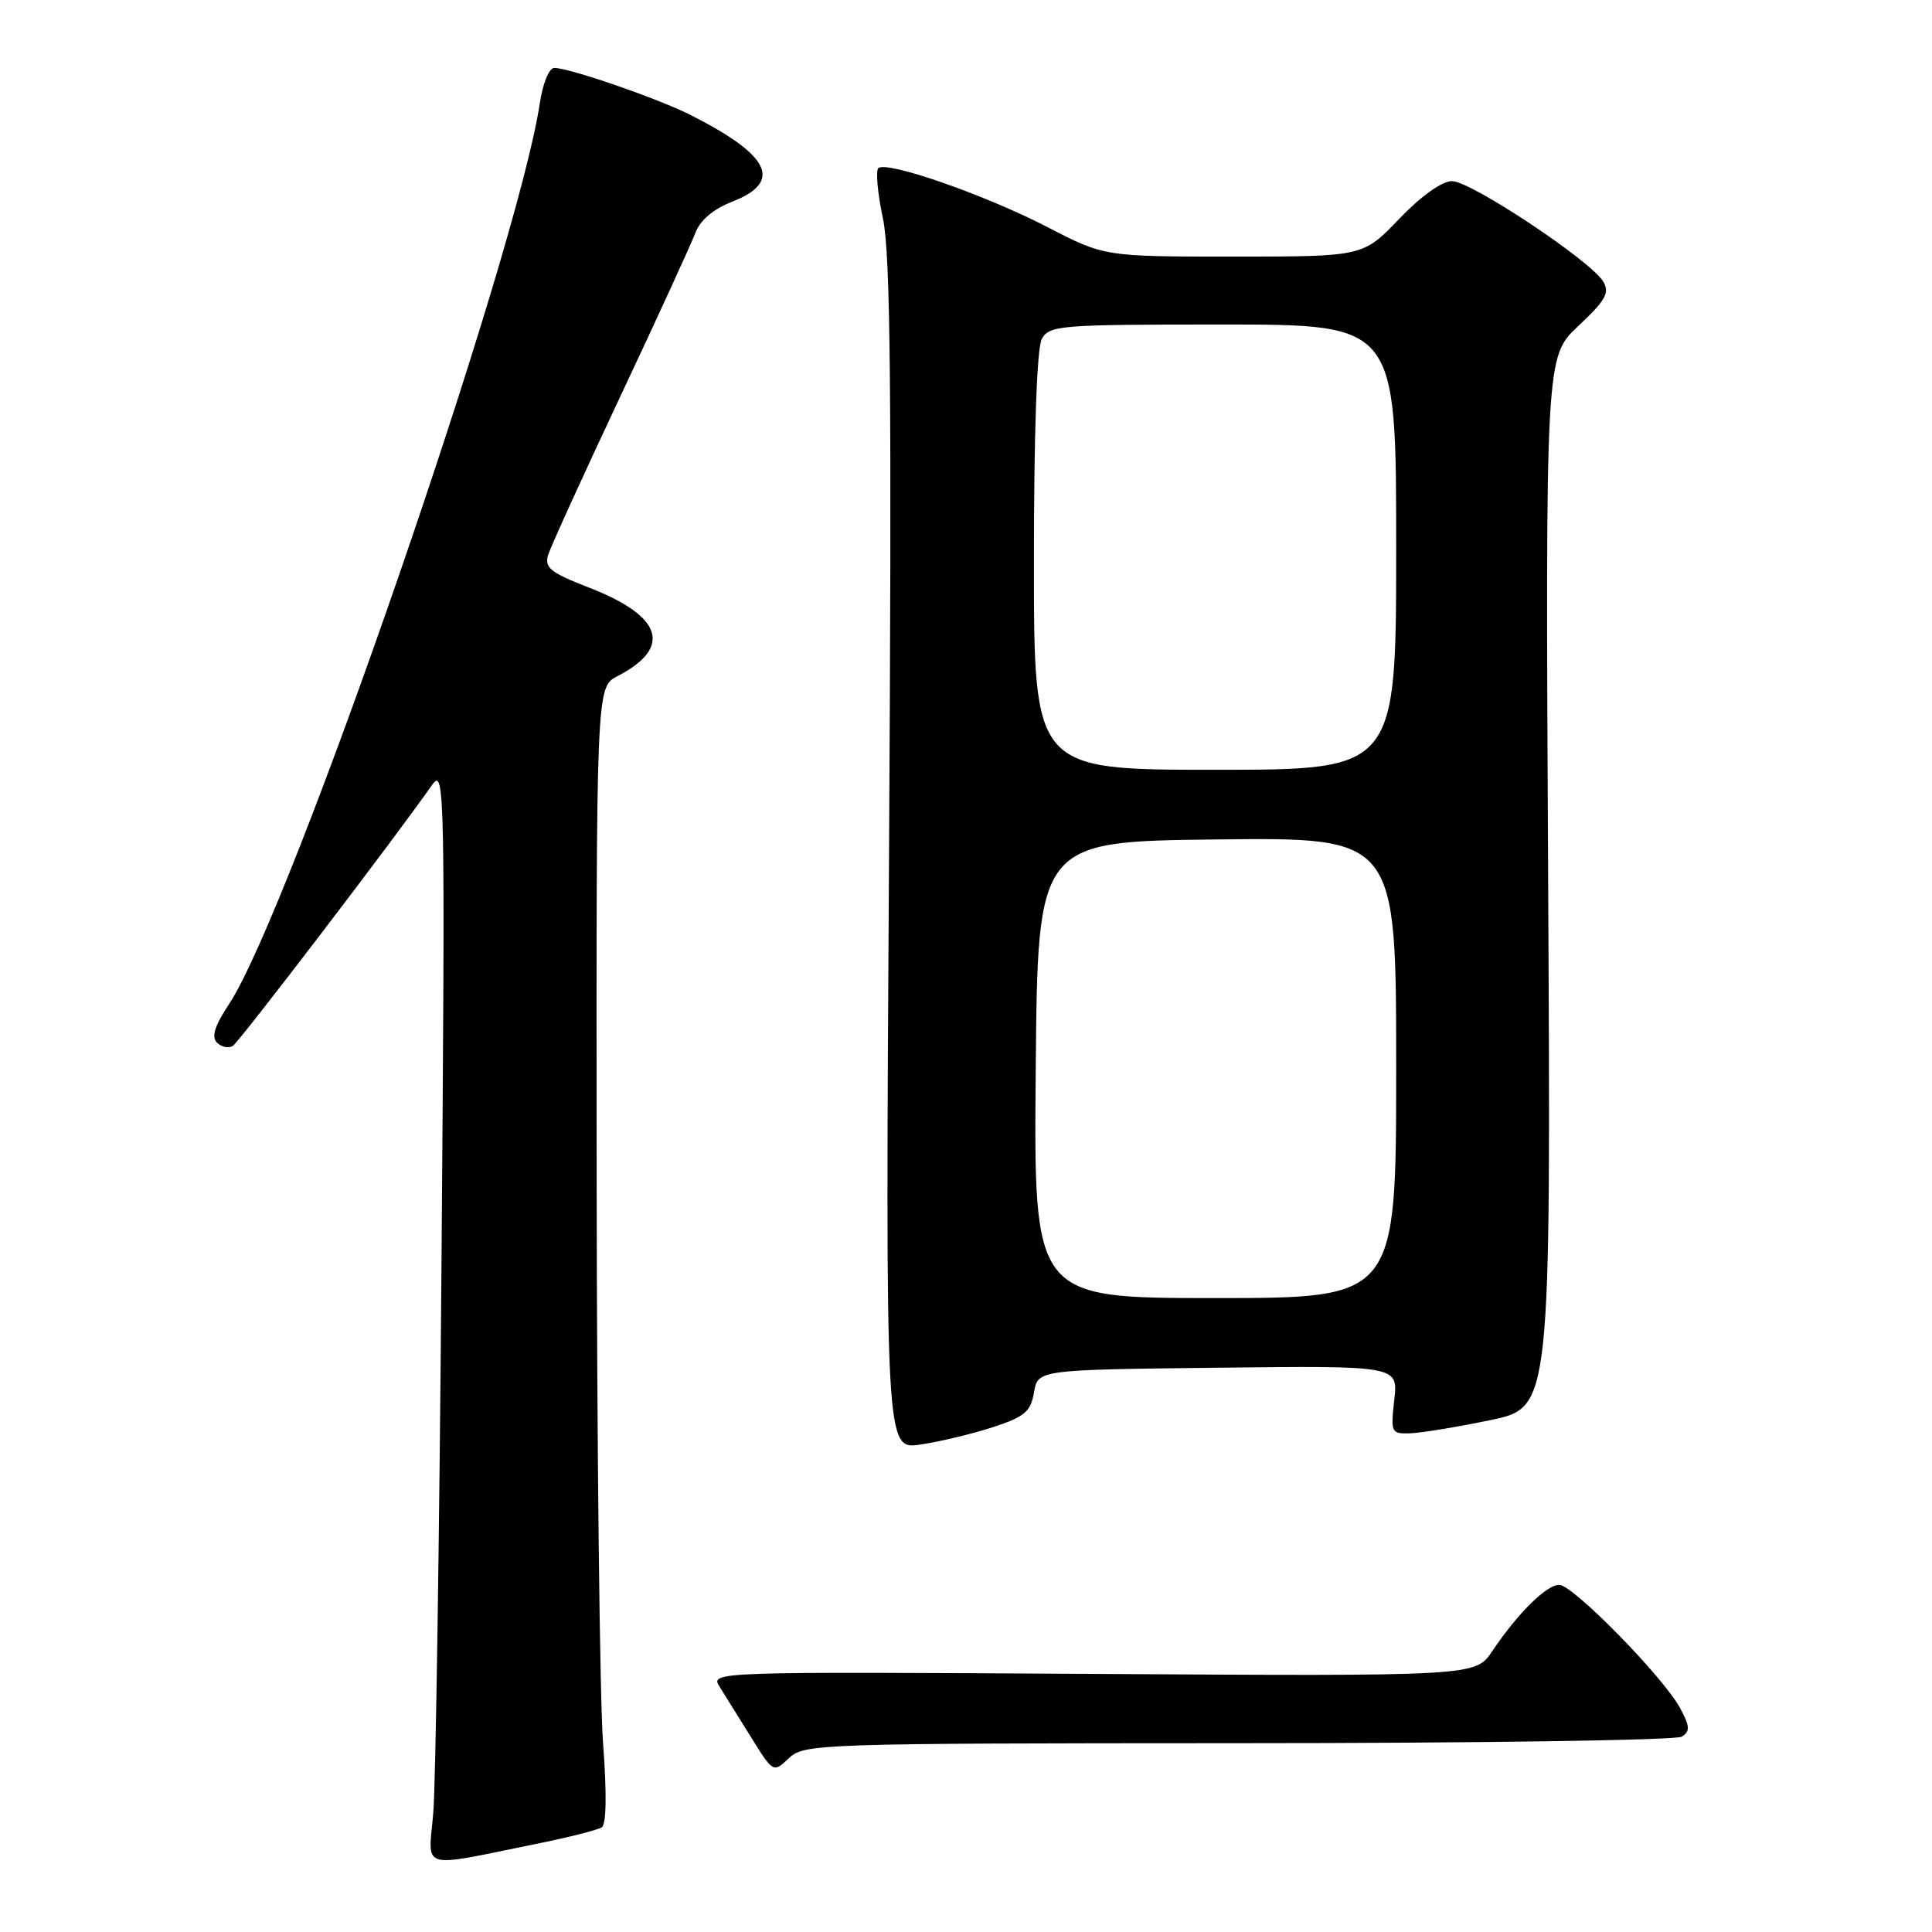 <?xml version="1.0" encoding="UTF-8" standalone="no"?>
<!DOCTYPE svg PUBLIC "-//W3C//DTD SVG 1.1//EN" "http://www.w3.org/Graphics/SVG/1.1/DTD/svg11.dtd" >
<svg xmlns="http://www.w3.org/2000/svg" xmlns:xlink="http://www.w3.org/1999/xlink" version="1.1" viewBox="0 0 256 256">
 <g >
 <path fill="currentColor"
d=" M 71.13 244.31 C 75.33 243.46 79.21 242.48 79.74 242.13 C 80.35 241.73 80.41 237.60 79.91 231.00 C 79.47 225.22 79.09 191.37 79.06 155.78 C 79.00 91.05 79.00 91.05 81.82 89.59 C 89.14 85.81 87.80 81.64 78.05 77.86 C 72.90 75.86 72.11 75.22 72.64 73.51 C 72.99 72.40 77.29 62.95 82.21 52.50 C 87.13 42.05 91.59 32.32 92.13 30.88 C 92.76 29.19 94.50 27.71 97.05 26.71 C 103.76 24.08 102.07 20.58 91.49 15.23 C 87.18 13.05 75.45 9.00 73.45 9.00 C 72.76 9.00 71.92 11.04 71.53 13.67 C 68.53 33.64 38.47 120.78 30.33 133.08 C 28.44 135.93 27.99 137.39 28.75 138.15 C 29.34 138.74 30.28 138.94 30.84 138.60 C 31.70 138.06 52.19 111.24 57.26 104.00 C 58.94 101.61 58.99 104.42 58.50 167.50 C 58.22 203.80 57.73 236.53 57.41 240.24 C 56.75 247.93 55.34 247.51 71.13 244.31 Z  M 164.06 230.98 C 195.65 230.98 222.10 230.59 222.84 230.12 C 223.96 229.41 223.93 228.77 222.65 226.38 C 220.48 222.30 208.43 210.00 206.61 210.00 C 204.91 210.00 201.11 213.76 197.72 218.80 C 195.50 222.11 195.50 222.11 144.80 221.80 C 94.31 221.50 94.10 221.51 95.35 223.50 C 96.04 224.60 97.92 227.62 99.53 230.21 C 102.46 234.92 102.46 234.92 104.54 232.96 C 106.56 231.06 108.42 231.00 164.06 230.98 Z  M 131.50 189.13 C 135.78 187.73 136.57 187.07 137.01 184.50 C 137.52 181.50 137.52 181.50 161.39 181.23 C 185.26 180.96 185.26 180.96 184.75 185.48 C 184.26 189.84 184.34 190.00 186.87 189.92 C 188.32 189.87 193.10 189.08 197.50 188.17 C 205.50 186.50 205.50 186.50 205.14 116.89 C 204.78 47.28 204.78 47.28 209.14 43.19 C 212.77 39.78 213.32 38.80 212.43 37.30 C 210.78 34.55 194.90 24.00 192.40 24.00 C 191.06 24.00 188.32 25.96 185.40 29.00 C 180.61 34.00 180.61 34.00 163.48 34.00 C 146.35 34.00 146.35 34.00 138.83 30.11 C 130.53 25.81 117.42 21.25 116.38 22.29 C 116.02 22.65 116.29 25.66 117.00 28.98 C 118.00 33.71 118.17 52.06 117.80 113.54 C 117.32 192.07 117.32 192.07 121.91 191.42 C 124.44 191.05 128.75 190.02 131.50 189.13 Z  M 137.24 141.75 C 137.50 111.50 137.50 111.50 161.25 111.23 C 185.00 110.96 185.00 110.96 185.00 141.48 C 185.00 172.00 185.00 172.00 160.99 172.00 C 136.97 172.00 136.97 172.00 137.24 141.75 Z  M 137.00 74.43 C 137.00 57.34 137.39 46.13 138.04 44.93 C 139.01 43.11 140.35 43.00 162.04 43.00 C 185.00 43.00 185.00 43.00 185.00 72.50 C 185.00 102.00 185.00 102.00 161.00 102.00 C 137.00 102.00 137.00 102.00 137.00 74.43 Z "/>
</g>
</svg>